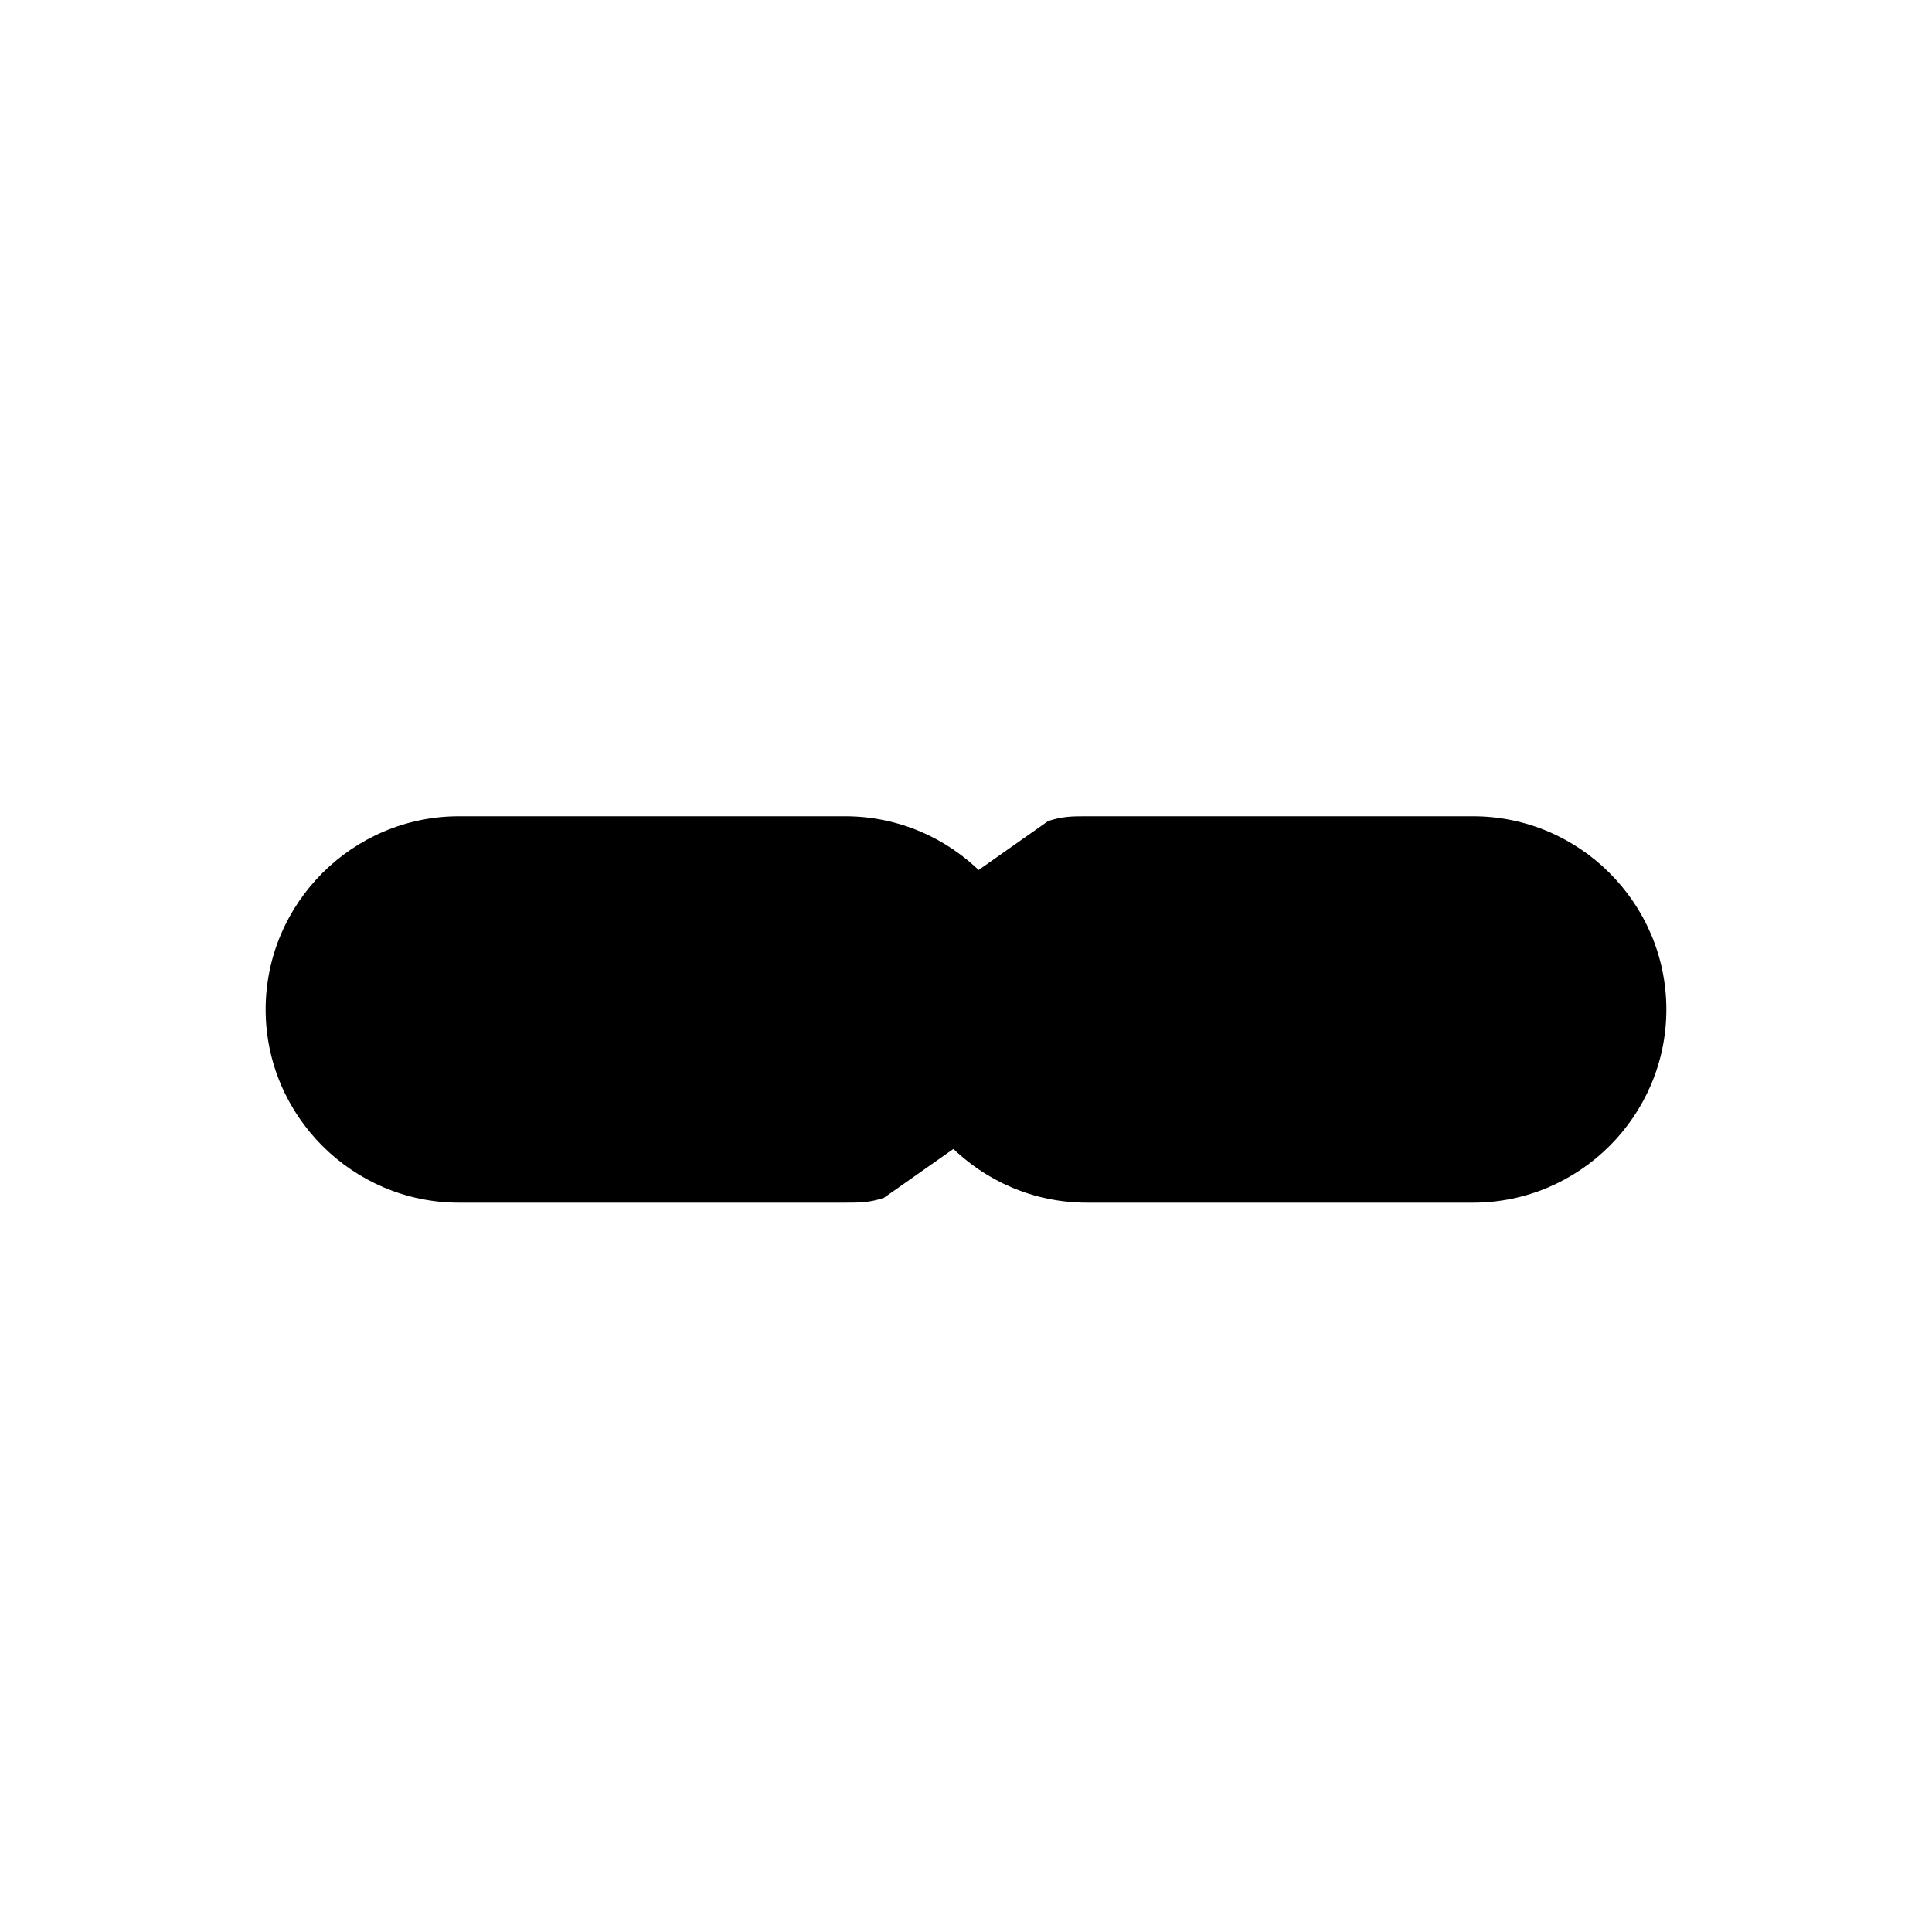 <svg xmlns="http://www.w3.org/2000/svg" width="40" height="40" viewBox="0 0 40 40">
	<path d="M21.7,17c0.3-0.1,0.5-0.1,0.8-0.1h8 c2.2,0,4,1.8,4,4s-1.8,4-4,4h-8c-2.2,0-4-1.8-4-4c0-0.7,0.2-1.4,0.5-2"/>
	<path class="emphasize" d="M18.3,24.8c-0.3,0.1-0.5,0.1-0.8,0.1h-8 c-2.2,0-4-1.8-4-4s1.8-4,4-4h8c2.2,0,4,1.8,4,4c0,0.7-0.2,1.4-0.5,2"/>
</svg>
